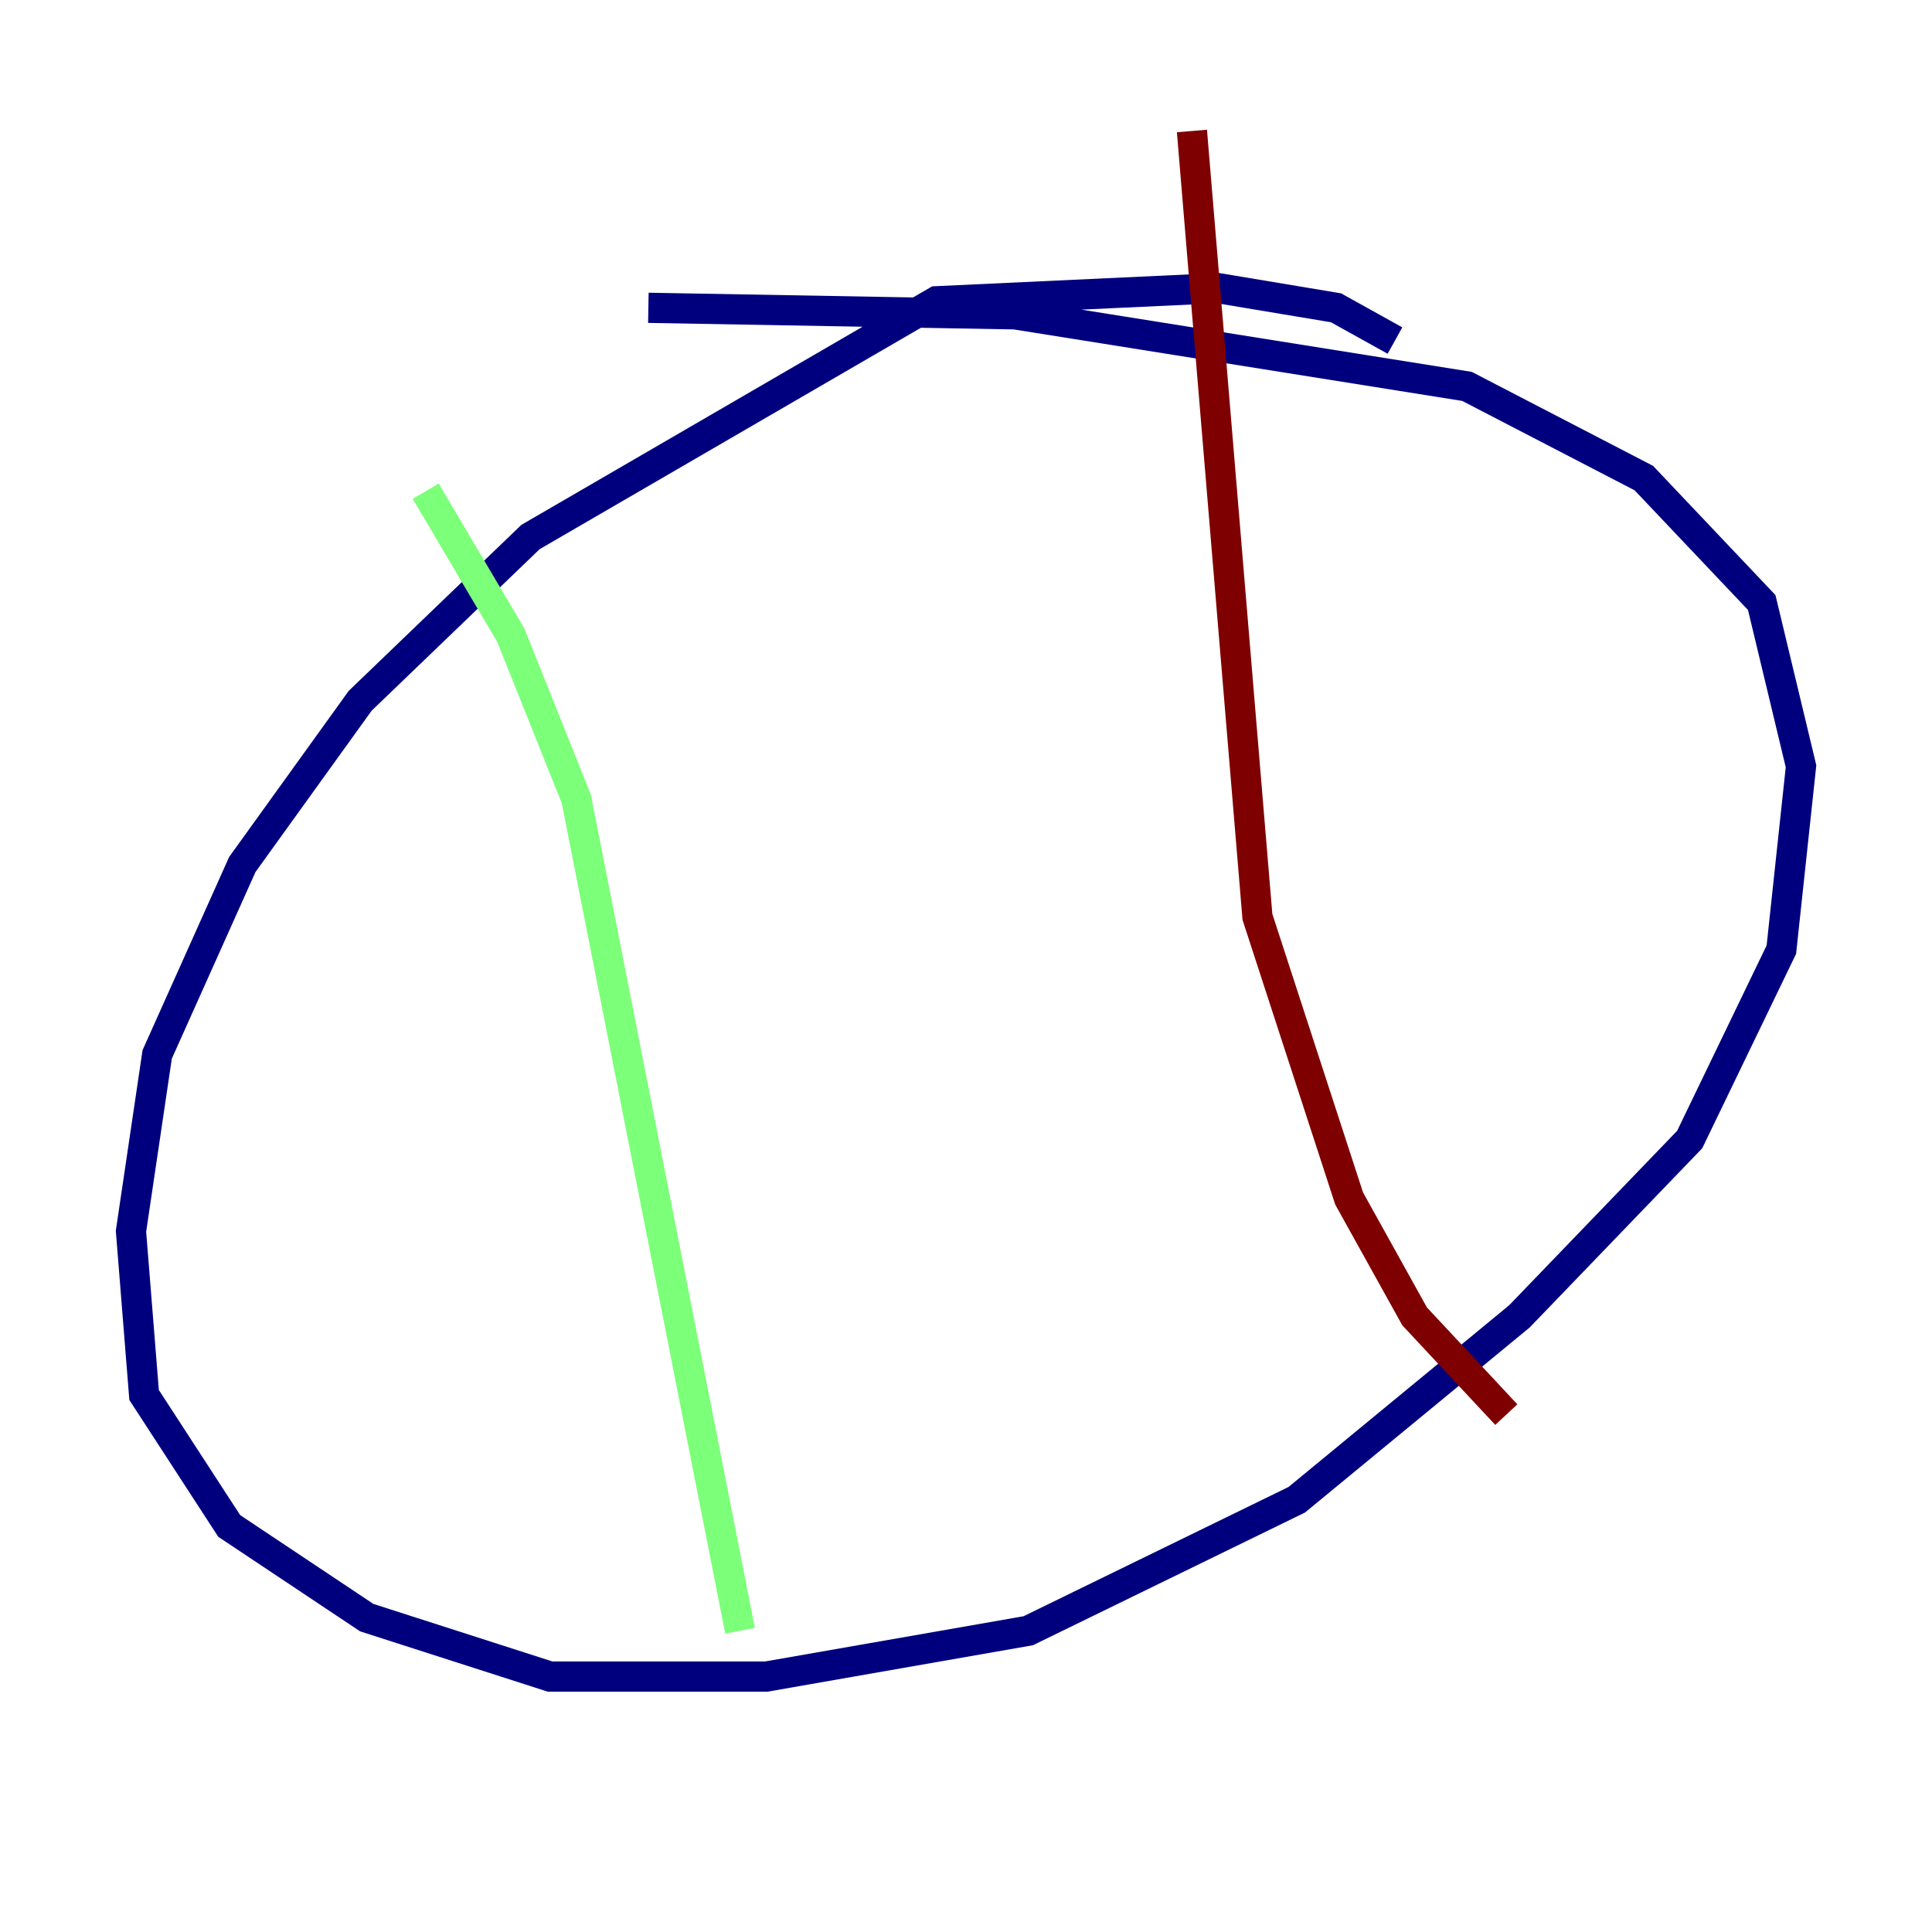 <?xml version="1.0" encoding="utf-8" ?>
<svg baseProfile="tiny" height="128" version="1.2" viewBox="0,0,128,128" width="128" xmlns="http://www.w3.org/2000/svg" xmlns:ev="http://www.w3.org/2001/xml-events" xmlns:xlink="http://www.w3.org/1999/xlink"><defs /><polyline fill="none" points="92.42,22.563 88.515,20.393 80.705,19.091 62.047,19.959 35.146,35.58 23.864,46.427 16.054,57.275 10.414,69.858 8.678,81.573 9.546,92.42 15.186,101.098 24.298,107.173 36.447,111.078 50.766,111.078 68.122,108.041 85.912,99.363 100.664,87.214 111.946,75.498 118.02,62.915 119.322,50.766 116.719,39.919 108.909,31.675 97.193,25.6 67.254,20.827 42.956,20.393" stroke="#00007f" stroke-width="2" /><polyline fill="none" points="28.203,32.542 33.844,42.088 38.183,52.936 49.031,108.041" stroke="#7cff79" stroke-width="2" /><polyline fill="none" points="78.969,8.678 83.308,60.746 89.383,79.403 93.722,87.214 99.797,93.722" stroke="#7f0000" stroke-width="2" /></svg>
